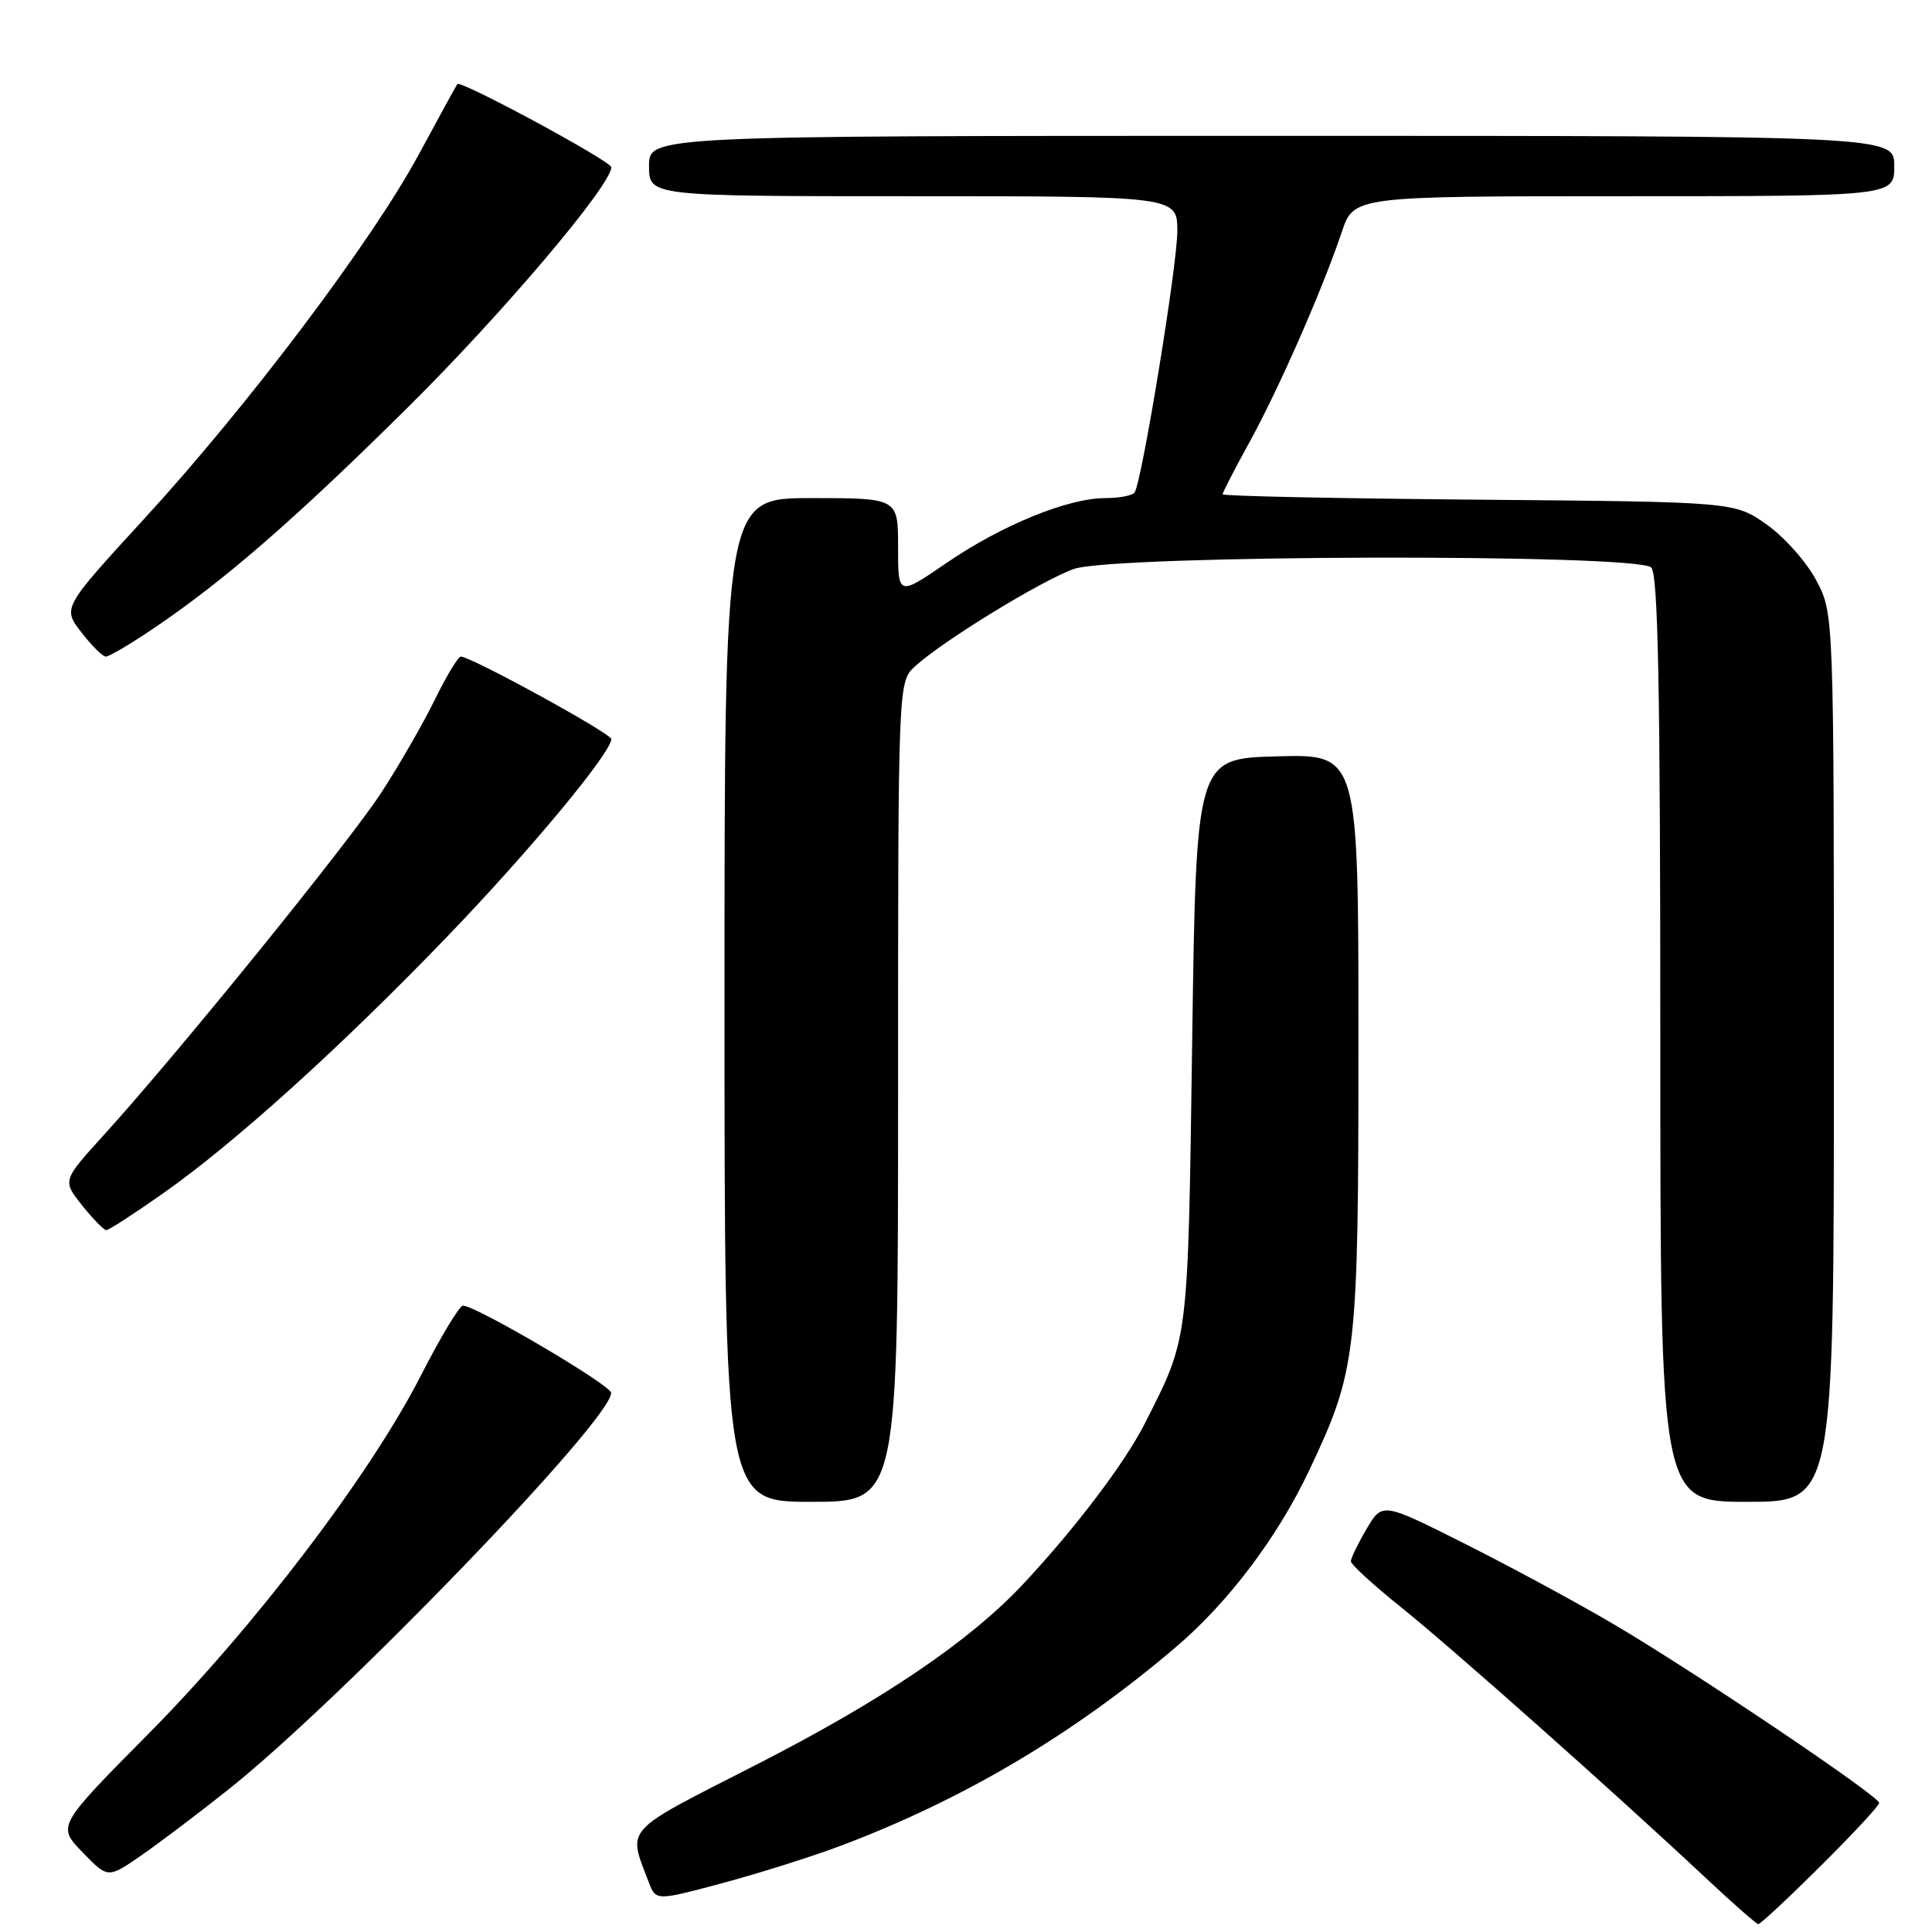 <?xml version="1.0" encoding="UTF-8" standalone="no"?>
<!DOCTYPE svg PUBLIC "-//W3C//DTD SVG 1.1//EN" "http://www.w3.org/Graphics/SVG/1.1/DTD/svg11.dtd" >
<svg xmlns="http://www.w3.org/2000/svg" xmlns:xlink="http://www.w3.org/1999/xlink" version="1.1" viewBox="0 0 256 256">
 <g >
 <path fill="currentColor"
d=" M 241.23 247.27 C 245.50 243.02 249.00 239.26 249.00 238.90 C 249.00 237.99 224.22 221.31 213.64 215.11 C 208.77 212.25 199.92 207.47 193.97 204.49 C 183.16 199.06 183.16 199.06 181.08 202.59 C 179.94 204.53 179.00 206.46 179.00 206.88 C 179.00 207.30 181.99 210.04 185.65 212.97 C 192.37 218.36 214.03 237.60 226.00 248.82 C 229.57 252.17 232.72 254.93 232.98 254.96 C 233.24 254.98 236.95 251.52 241.23 247.27 Z  M 111.28 244.62 C 127.62 238.47 142.13 229.88 155.75 218.30 C 162.76 212.35 169.31 203.66 173.50 194.78 C 179.79 181.45 180.00 179.62 180.00 137.76 C 180.00 99.93 180.00 99.93 169.25 100.22 C 158.50 100.50 158.50 100.50 157.97 138.00 C 157.40 178.26 157.54 177.07 151.69 188.63 C 149.03 193.87 142.50 202.49 135.59 209.88 C 128.47 217.49 116.93 225.30 100.12 233.88 C 82.37 242.94 83.17 242.05 85.96 249.40 C 86.91 251.88 86.91 251.88 95.70 249.53 C 100.54 248.23 107.55 246.02 111.28 244.62 Z  M 30.24 237.14 C 45.21 225.24 81.05 188.10 80.98 184.56 C 80.96 183.53 63.04 173.00 61.34 173.00 C 60.88 173.01 58.37 177.17 55.78 182.25 C 49.06 195.40 33.80 215.47 19.68 229.73 C 7.57 241.96 7.57 241.96 10.93 245.43 C 14.29 248.90 14.29 248.90 18.61 245.93 C 20.98 244.29 26.22 240.34 30.24 237.14 Z  M 119.00 144.67 C 119.00 90.35 119.00 90.35 121.25 88.29 C 124.90 84.94 138.03 76.90 142.30 75.39 C 147.64 73.51 216.94 73.34 218.80 75.20 C 219.71 76.11 220.00 91.36 220.00 137.70 C 220.00 199.00 220.00 199.00 231.50 199.00 C 243.00 199.00 243.00 199.00 243.00 140.16 C 243.00 81.31 243.00 81.31 240.67 76.91 C 239.39 74.48 236.43 71.15 234.09 69.50 C 229.83 66.50 229.83 66.50 195.92 66.21 C 177.26 66.05 162.00 65.73 162.00 65.50 C 162.00 65.26 163.61 62.14 165.58 58.56 C 169.46 51.50 175.25 38.32 177.79 30.75 C 179.38 26.00 179.38 26.00 215.19 26.00 C 251.00 26.00 251.00 26.00 251.00 22.00 C 251.00 18.00 251.00 18.00 168.50 18.00 C 86.00 18.00 86.00 18.00 86.00 22.00 C 86.00 26.00 86.00 26.00 121.00 26.00 C 156.00 26.00 156.00 26.00 156.00 30.66 C 156.00 35.11 151.34 63.64 150.35 65.24 C 150.09 65.66 148.35 66.00 146.48 66.00 C 141.51 66.00 132.74 69.58 125.41 74.60 C 119.00 78.99 119.00 78.99 119.00 72.49 C 119.00 66.00 119.00 66.00 107.50 66.00 C 96.00 66.00 96.00 66.00 96.00 132.50 C 96.00 199.00 96.00 199.00 107.50 199.00 C 119.00 199.00 119.00 199.00 119.00 144.67 Z  M 21.59 158.14 C 31.06 151.49 45.22 138.69 59.27 124.09 C 70.20 112.74 81.00 99.73 81.00 97.93 C 81.00 97.19 62.41 87.00 61.06 87.00 C 60.71 87.00 59.15 89.58 57.60 92.74 C 56.05 95.90 52.88 101.41 50.55 104.99 C 46.25 111.61 23.56 139.61 13.69 150.47 C 8.27 156.44 8.27 156.44 10.88 159.72 C 12.32 161.52 13.77 163.00 14.09 163.00 C 14.42 163.00 17.79 160.81 21.59 158.14 Z  M 20.15 83.40 C 29.53 77.10 38.99 68.89 54.02 54.00 C 66.55 41.60 81.00 24.54 81.00 22.16 C 81.00 21.36 61.04 10.58 60.60 11.14 C 60.45 11.34 58.17 15.51 55.52 20.41 C 49.33 31.91 32.85 53.78 19.10 68.75 C 8.28 80.55 8.28 80.55 10.77 83.77 C 12.14 85.55 13.60 87.00 14.03 87.00 C 14.45 87.00 17.21 85.38 20.15 83.40 Z "/>
</g>
</svg>